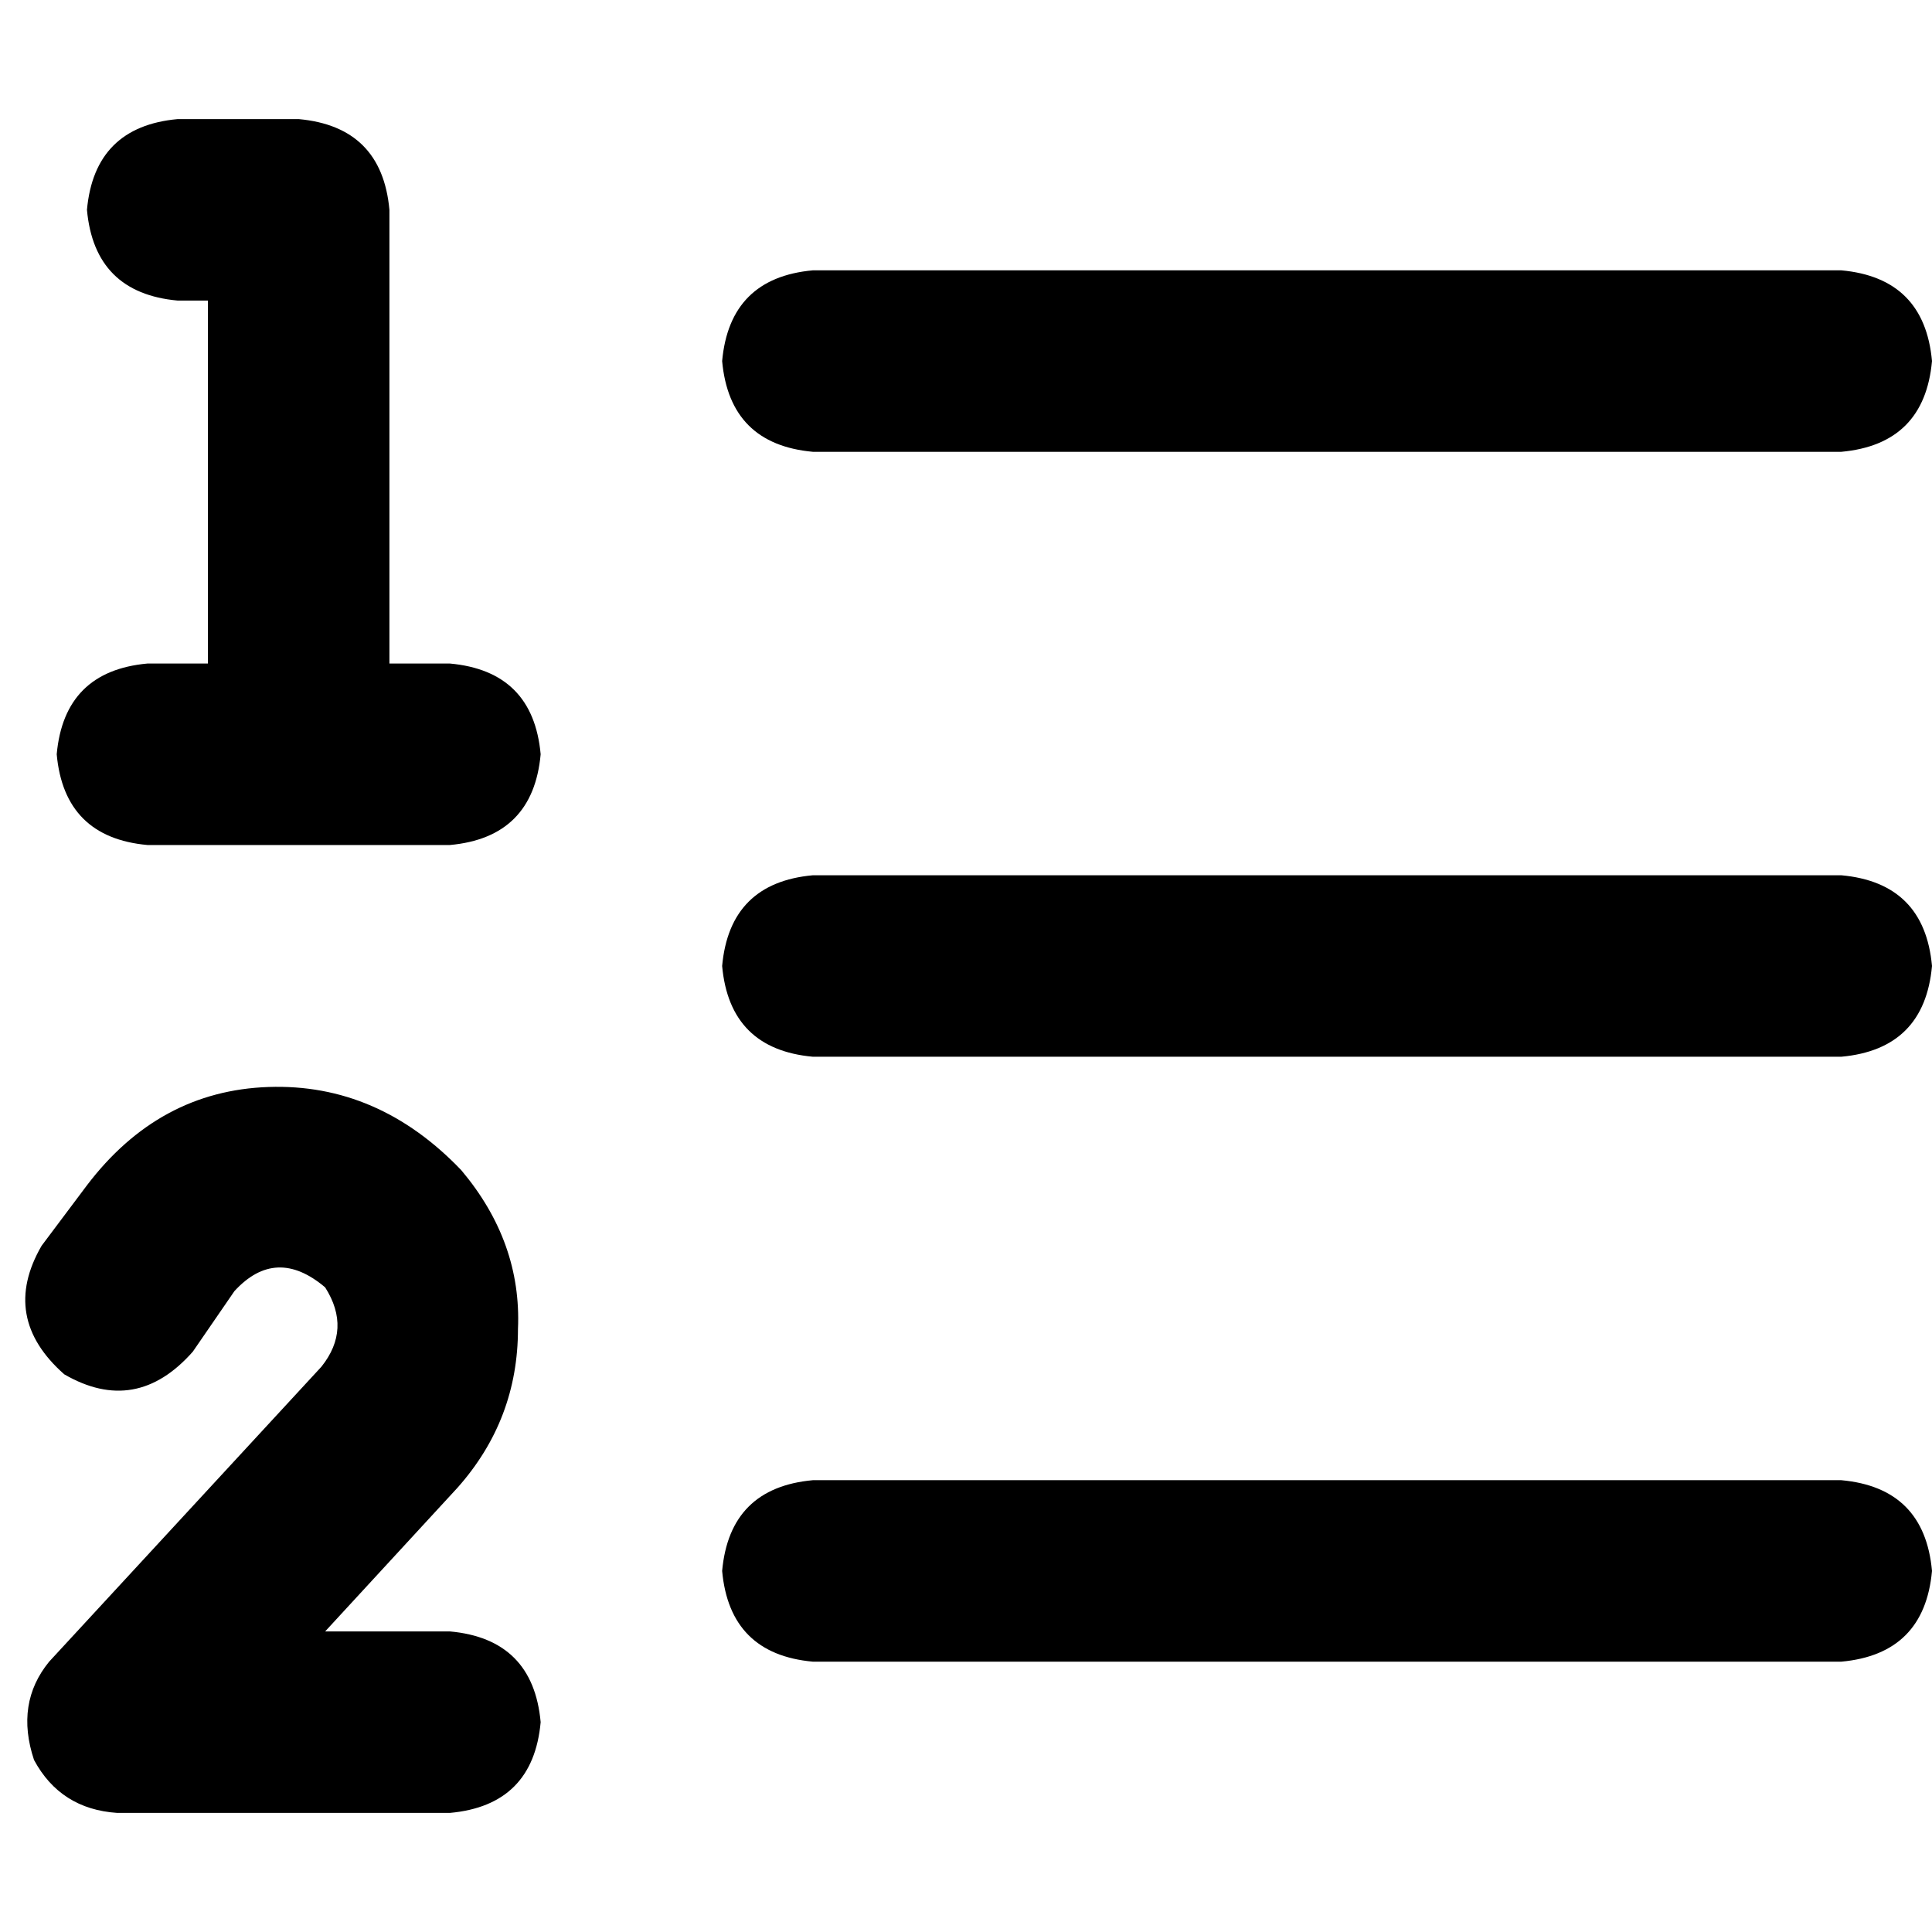 <svg xmlns="http://www.w3.org/2000/svg" viewBox="0 0 512 512">
  <path d="M 23.045 55.609 Q 25.049 33.566 47.092 31.562 L 79.155 31.562 L 79.155 31.562 Q 101.198 33.566 103.202 55.609 L 103.202 175.843 L 103.202 175.843 L 119.233 175.843 L 119.233 175.843 Q 141.276 177.847 143.28 199.89 Q 141.276 221.933 119.233 223.937 L 39.076 223.937 L 39.076 223.937 Q 17.033 221.933 15.029 199.89 Q 17.033 177.847 39.076 175.843 L 55.108 175.843 L 55.108 175.843 L 55.108 79.656 L 55.108 79.656 L 47.092 79.656 L 47.092 79.656 Q 25.049 77.652 23.045 55.609 L 23.045 55.609 Z M 86.168 341.166 Q 73.143 330.145 62.121 342.168 L 51.1 358.2 L 51.1 358.2 Q 36.07 375.233 17.033 364.211 Q 0 349.182 11.022 330.145 L 23.045 314.113 L 23.045 314.113 Q 42.082 289.065 71.139 288.063 Q 100.196 287.061 122.239 310.106 Q 138.27 329.143 137.268 352.188 Q 137.268 376.235 121.237 394.27 L 86.168 432.344 L 86.168 432.344 L 119.233 432.344 L 119.233 432.344 Q 141.276 434.348 143.28 456.391 Q 141.276 478.434 119.233 480.438 L 31.061 480.438 L 31.061 480.438 Q 16.031 479.436 9.018 466.411 Q 4.008 451.382 13.025 440.36 L 85.166 362.207 L 85.166 362.207 Q 93.182 352.188 86.168 341.166 L 86.168 341.166 Z M 215.421 71.64 L 487.953 71.64 L 215.421 71.64 L 487.953 71.64 Q 509.996 73.644 512 95.687 Q 509.996 117.73 487.953 119.734 L 215.421 119.734 L 215.421 119.734 Q 193.378 117.73 191.374 95.687 Q 193.378 73.644 215.421 71.64 L 215.421 71.64 Z M 215.421 231.953 L 487.953 231.953 L 215.421 231.953 L 487.953 231.953 Q 509.996 233.957 512 256 Q 509.996 278.043 487.953 280.047 L 215.421 280.047 L 215.421 280.047 Q 193.378 278.043 191.374 256 Q 193.378 233.957 215.421 231.953 L 215.421 231.953 Z M 215.421 392.266 L 487.953 392.266 L 215.421 392.266 L 487.953 392.266 Q 509.996 394.27 512 416.313 Q 509.996 438.356 487.953 440.36 L 215.421 440.36 L 215.421 440.36 Q 193.378 438.356 191.374 416.313 Q 193.378 394.27 215.421 392.266 L 215.421 392.266 Z" />
</svg>